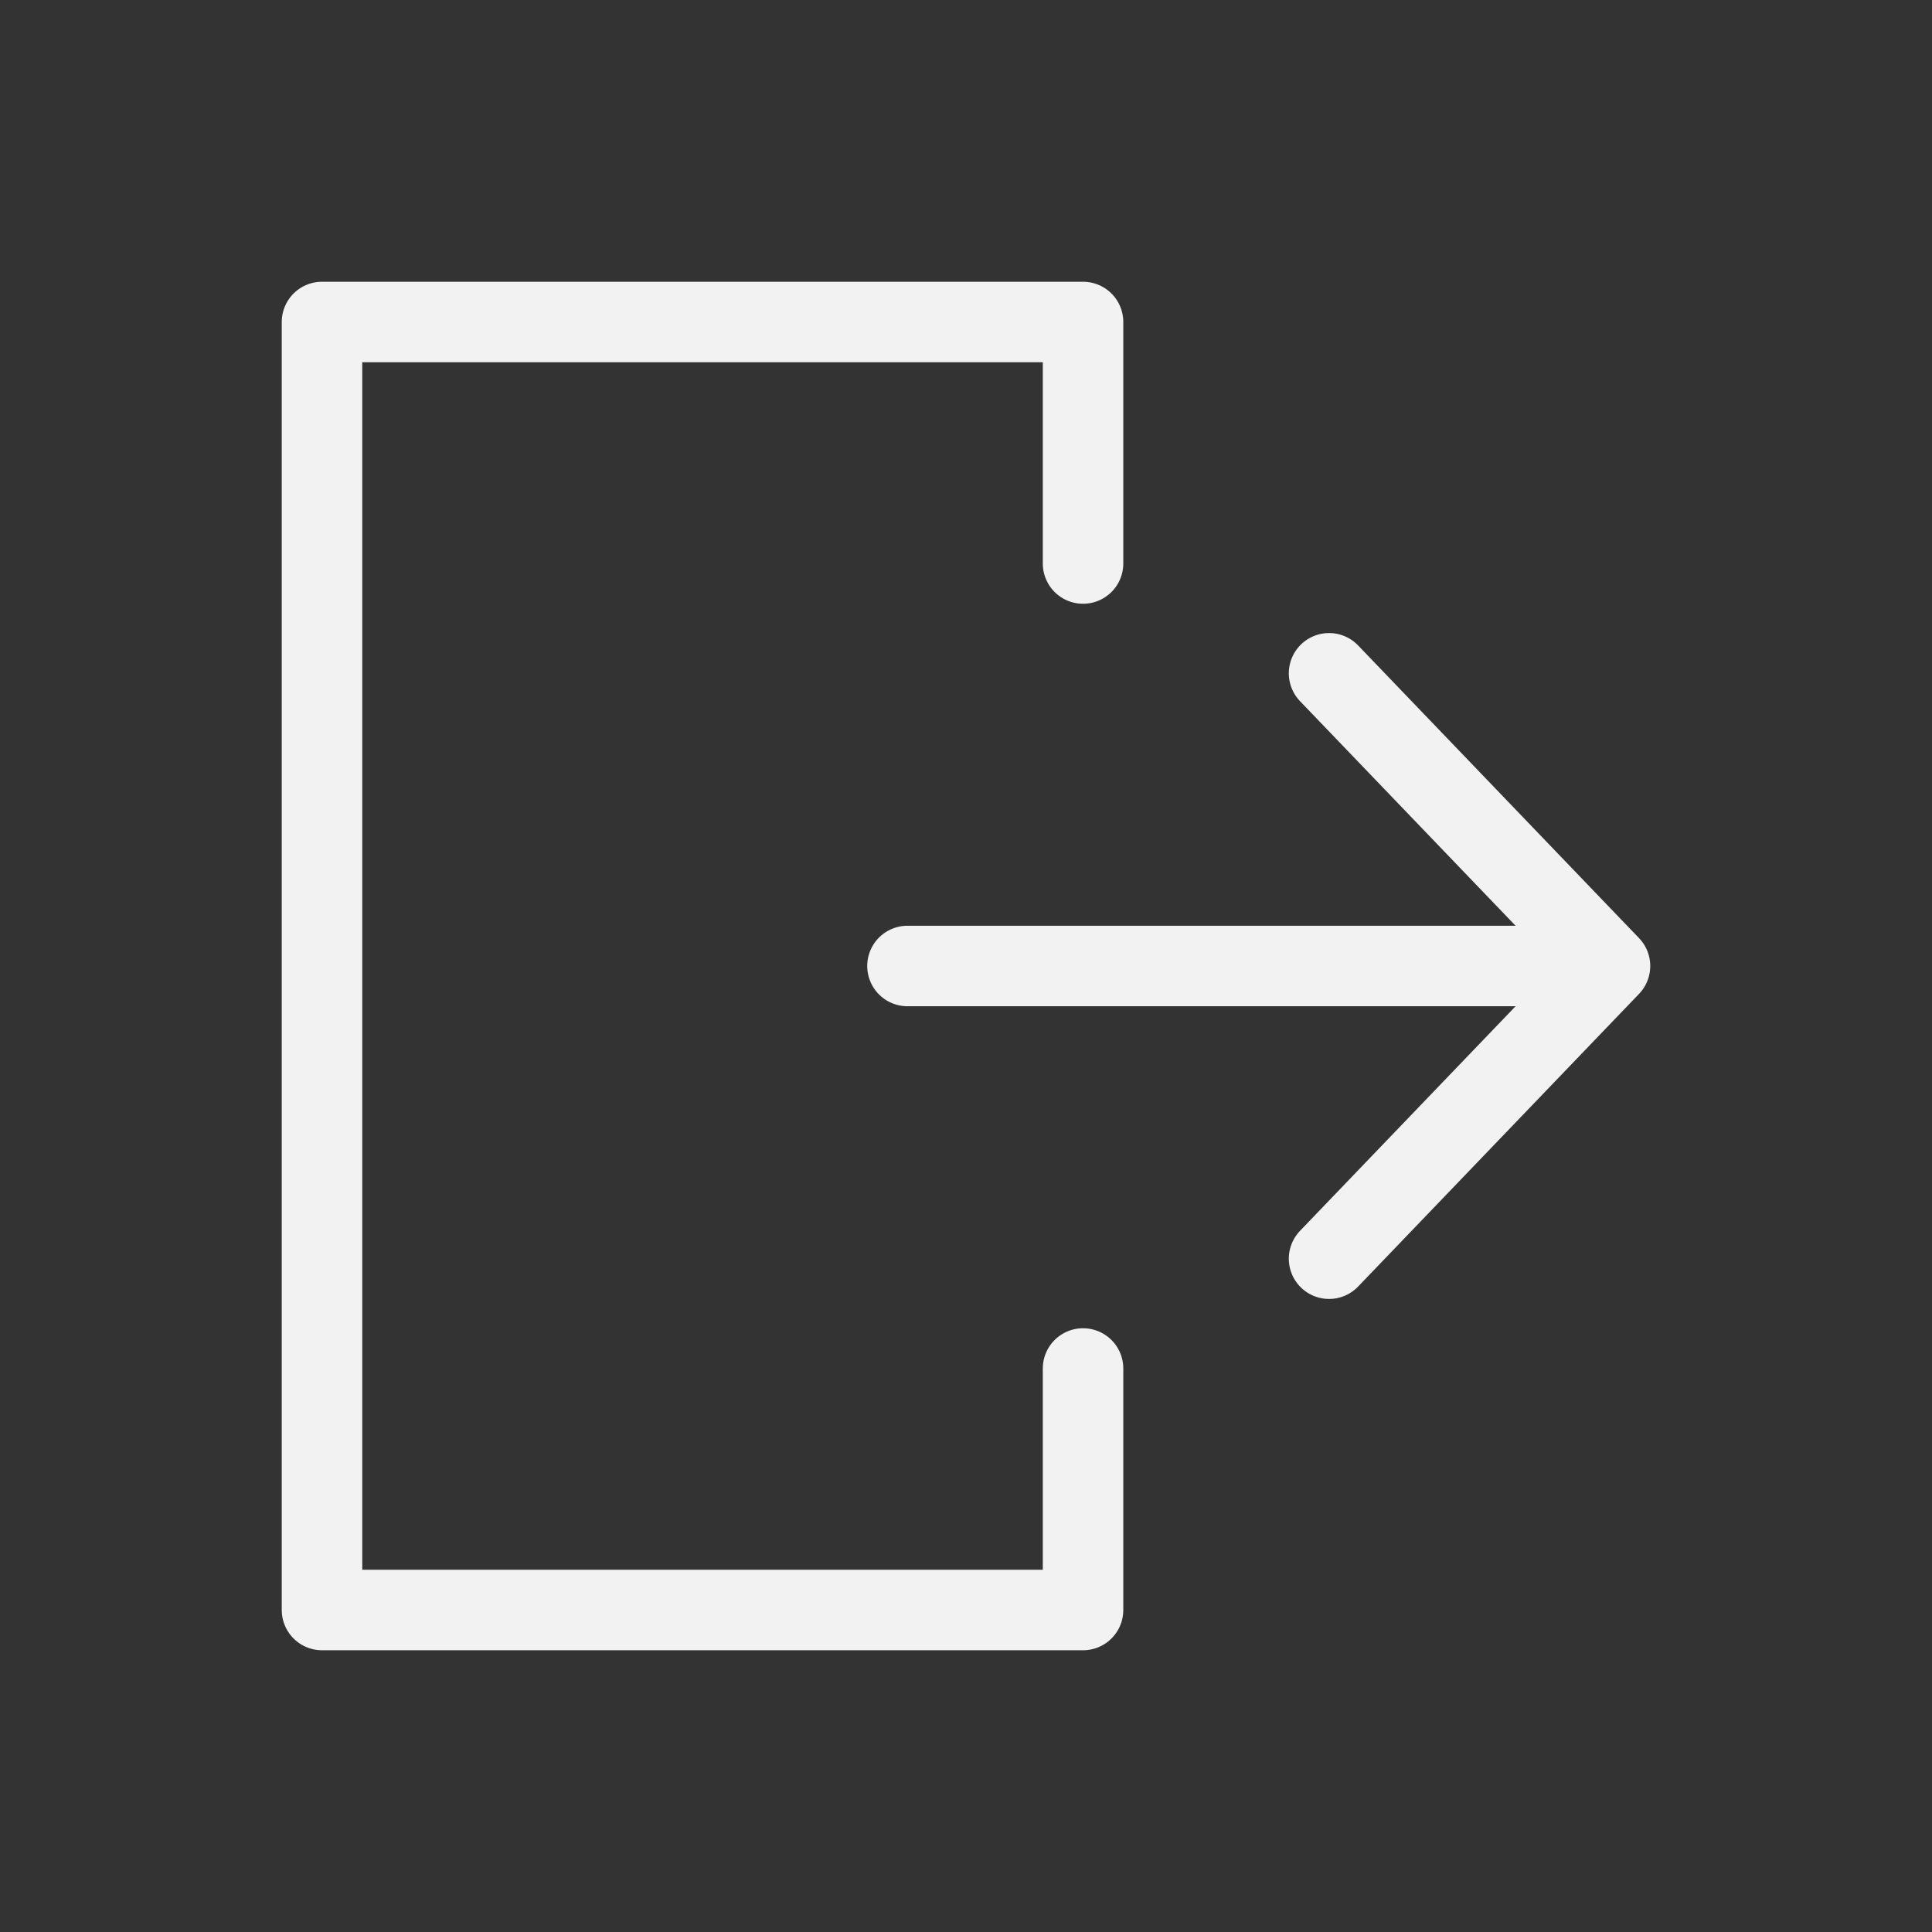 <?xml version="1.0" encoding="utf-8"?><!-- Uploaded to: SVG Repo, www.svgrepo.com, Generator: SVG Repo Mixer Tools -->
<svg width="800px" height="800px" viewBox="0 0 24 24" fill="none" xmlns="http://www.w3.org/2000/svg">
<rect x="0" y="0" width="24" height="24" fill="#333333" stroke="none"/>
<path d="M19.285 12L11.273 12" stroke="#f2f2f2" stroke-linecap="round" stroke-linejoin="round"/>
<path d="M16.51 15.636L20 12L16.51 8.364" stroke="#f2f2f2" stroke-linecap="round" stroke-linejoin="round"/>
<path d="M13.454 7V4H4V20H13.454V17" stroke="#f2f2f2" stroke-linecap="round" stroke-linejoin="round"/>
</svg>